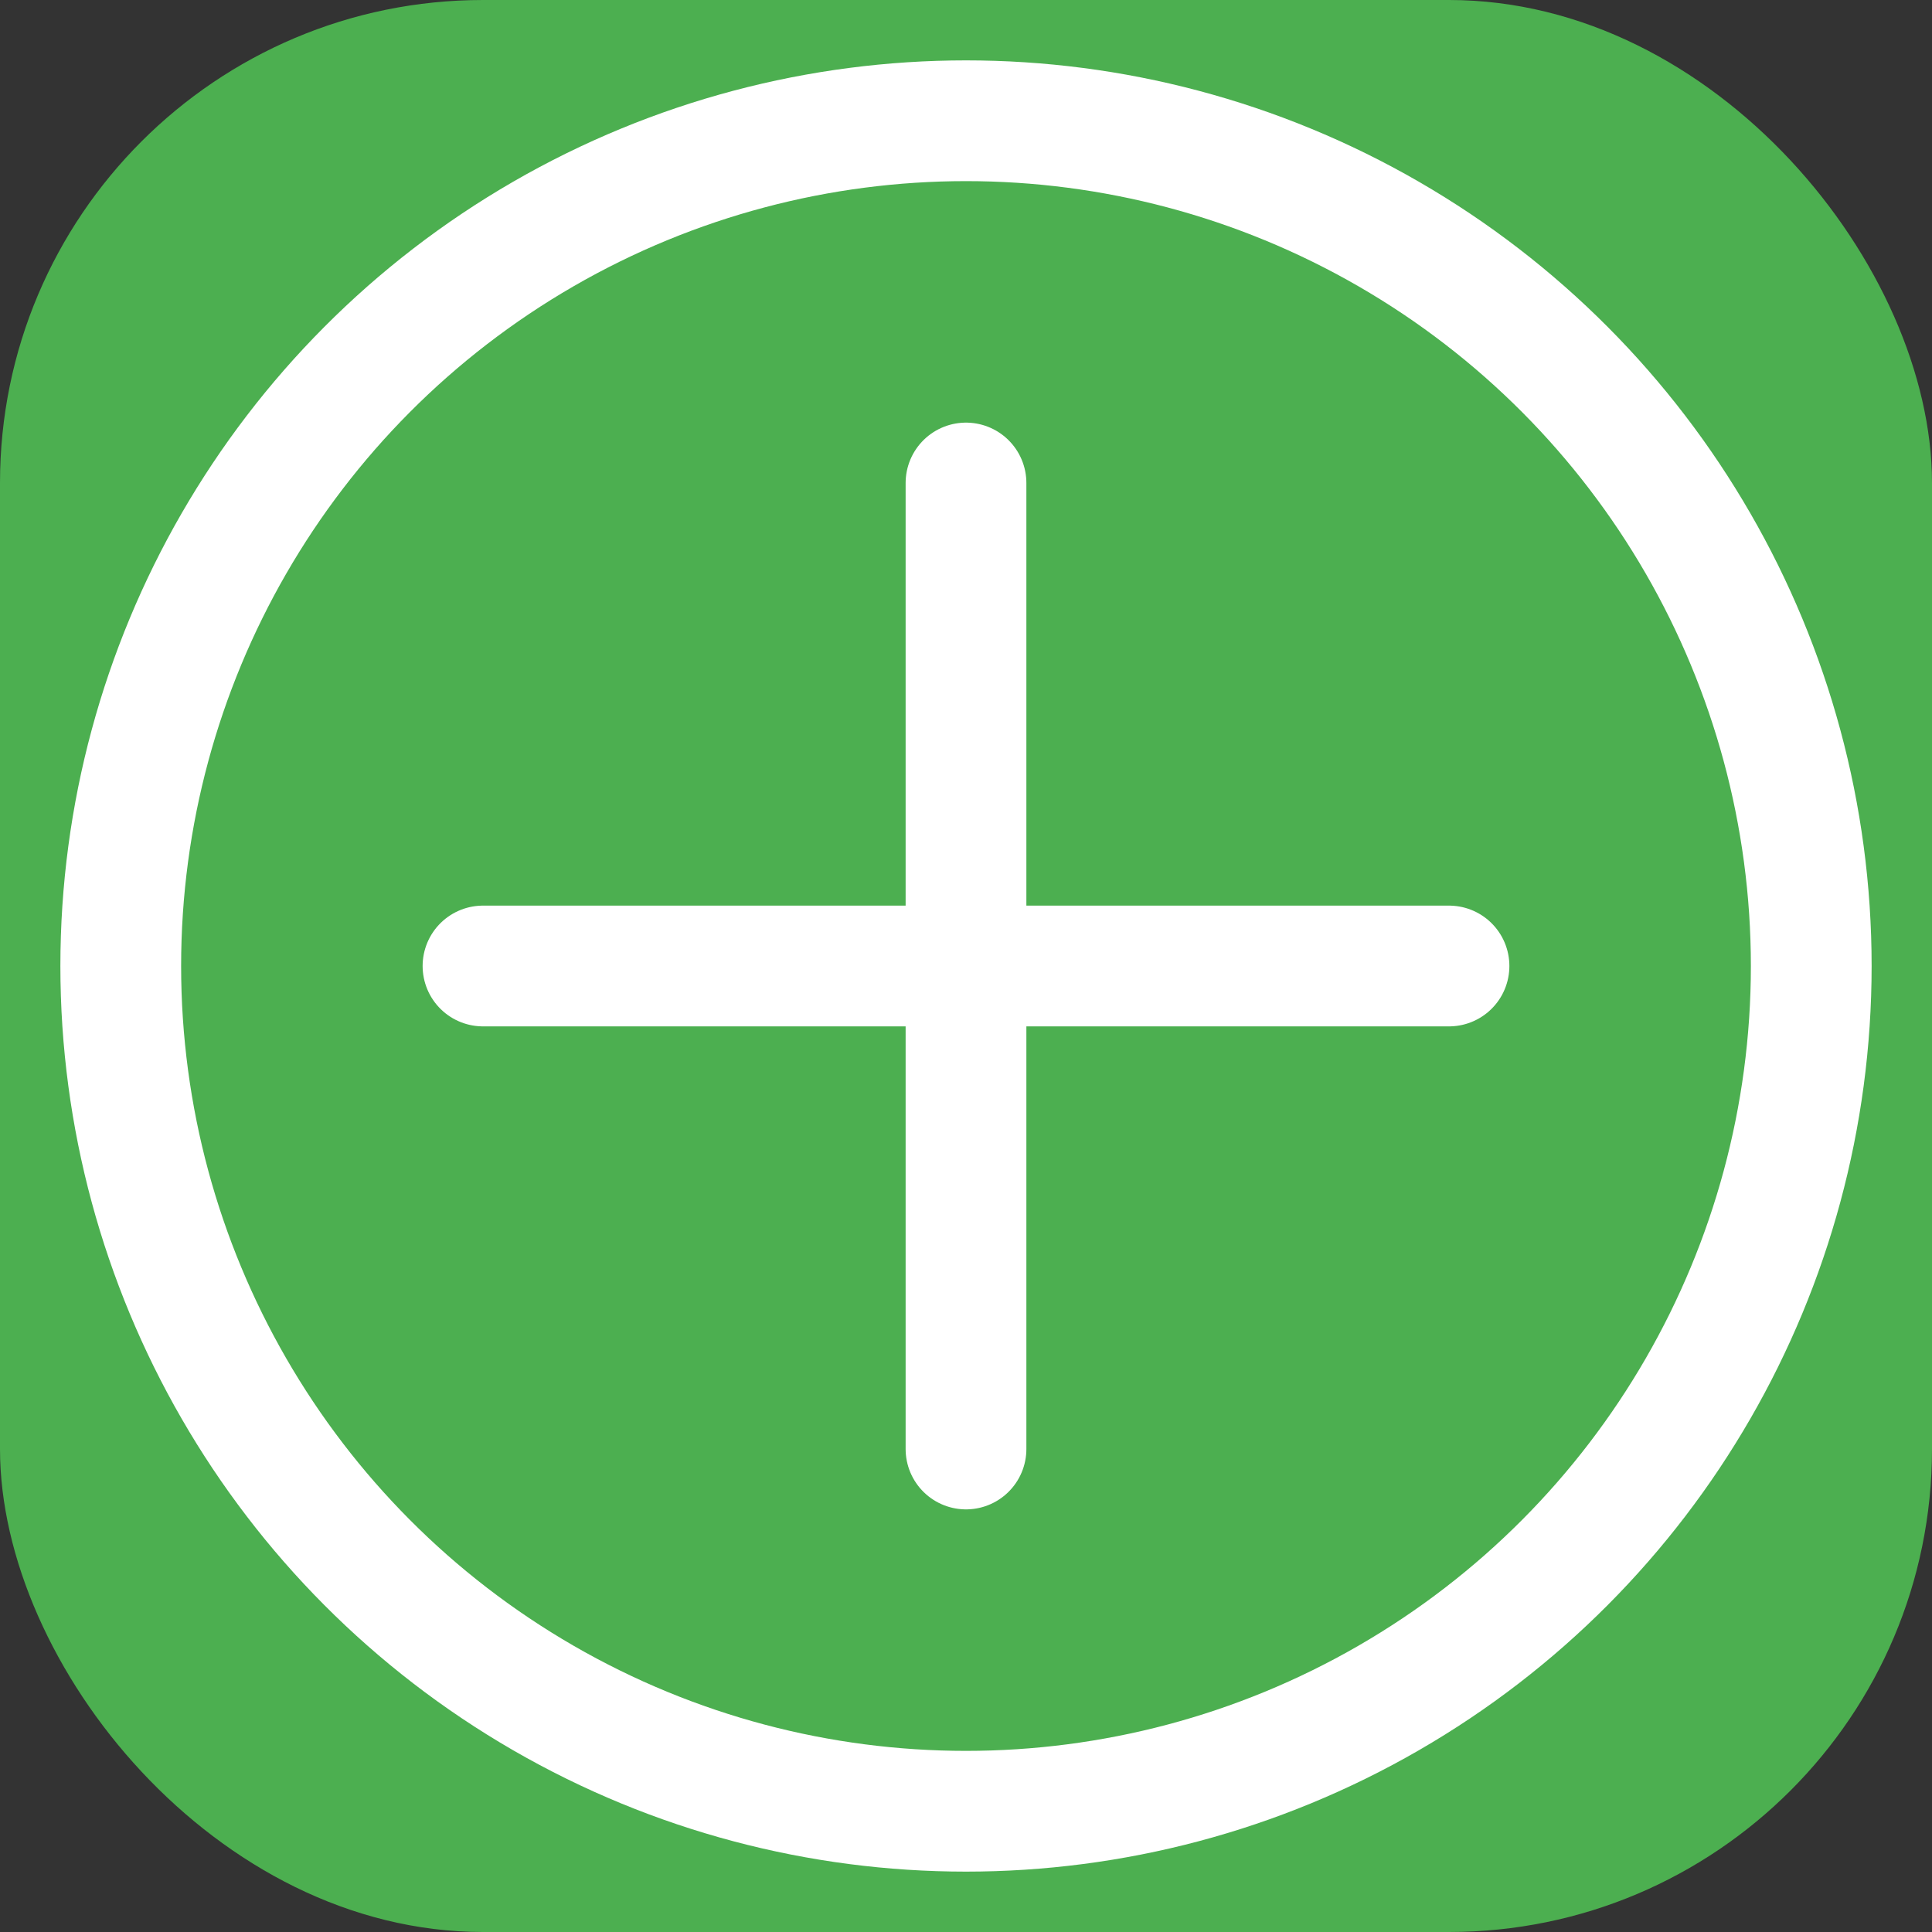 <svg width="64" height="64" viewBox="0 0 64 64" fill="none" xmlns="http://www.w3.org/2000/svg">
  <rect x="0" y="0" width="64" height="64" fill="#333333" stroke="none"/>
  <rect width="64" height="64" rx="16" fill="#4CAF50"/>
  <path d="M32 16V48" stroke="white" stroke-width="4" stroke-linecap="round"/>
  <path d="M16 32H48" stroke="white" stroke-width="4" stroke-linecap="round"/>
  <circle cx="32" cy="32" r="28" stroke="white" stroke-width="4"/>
</svg>
